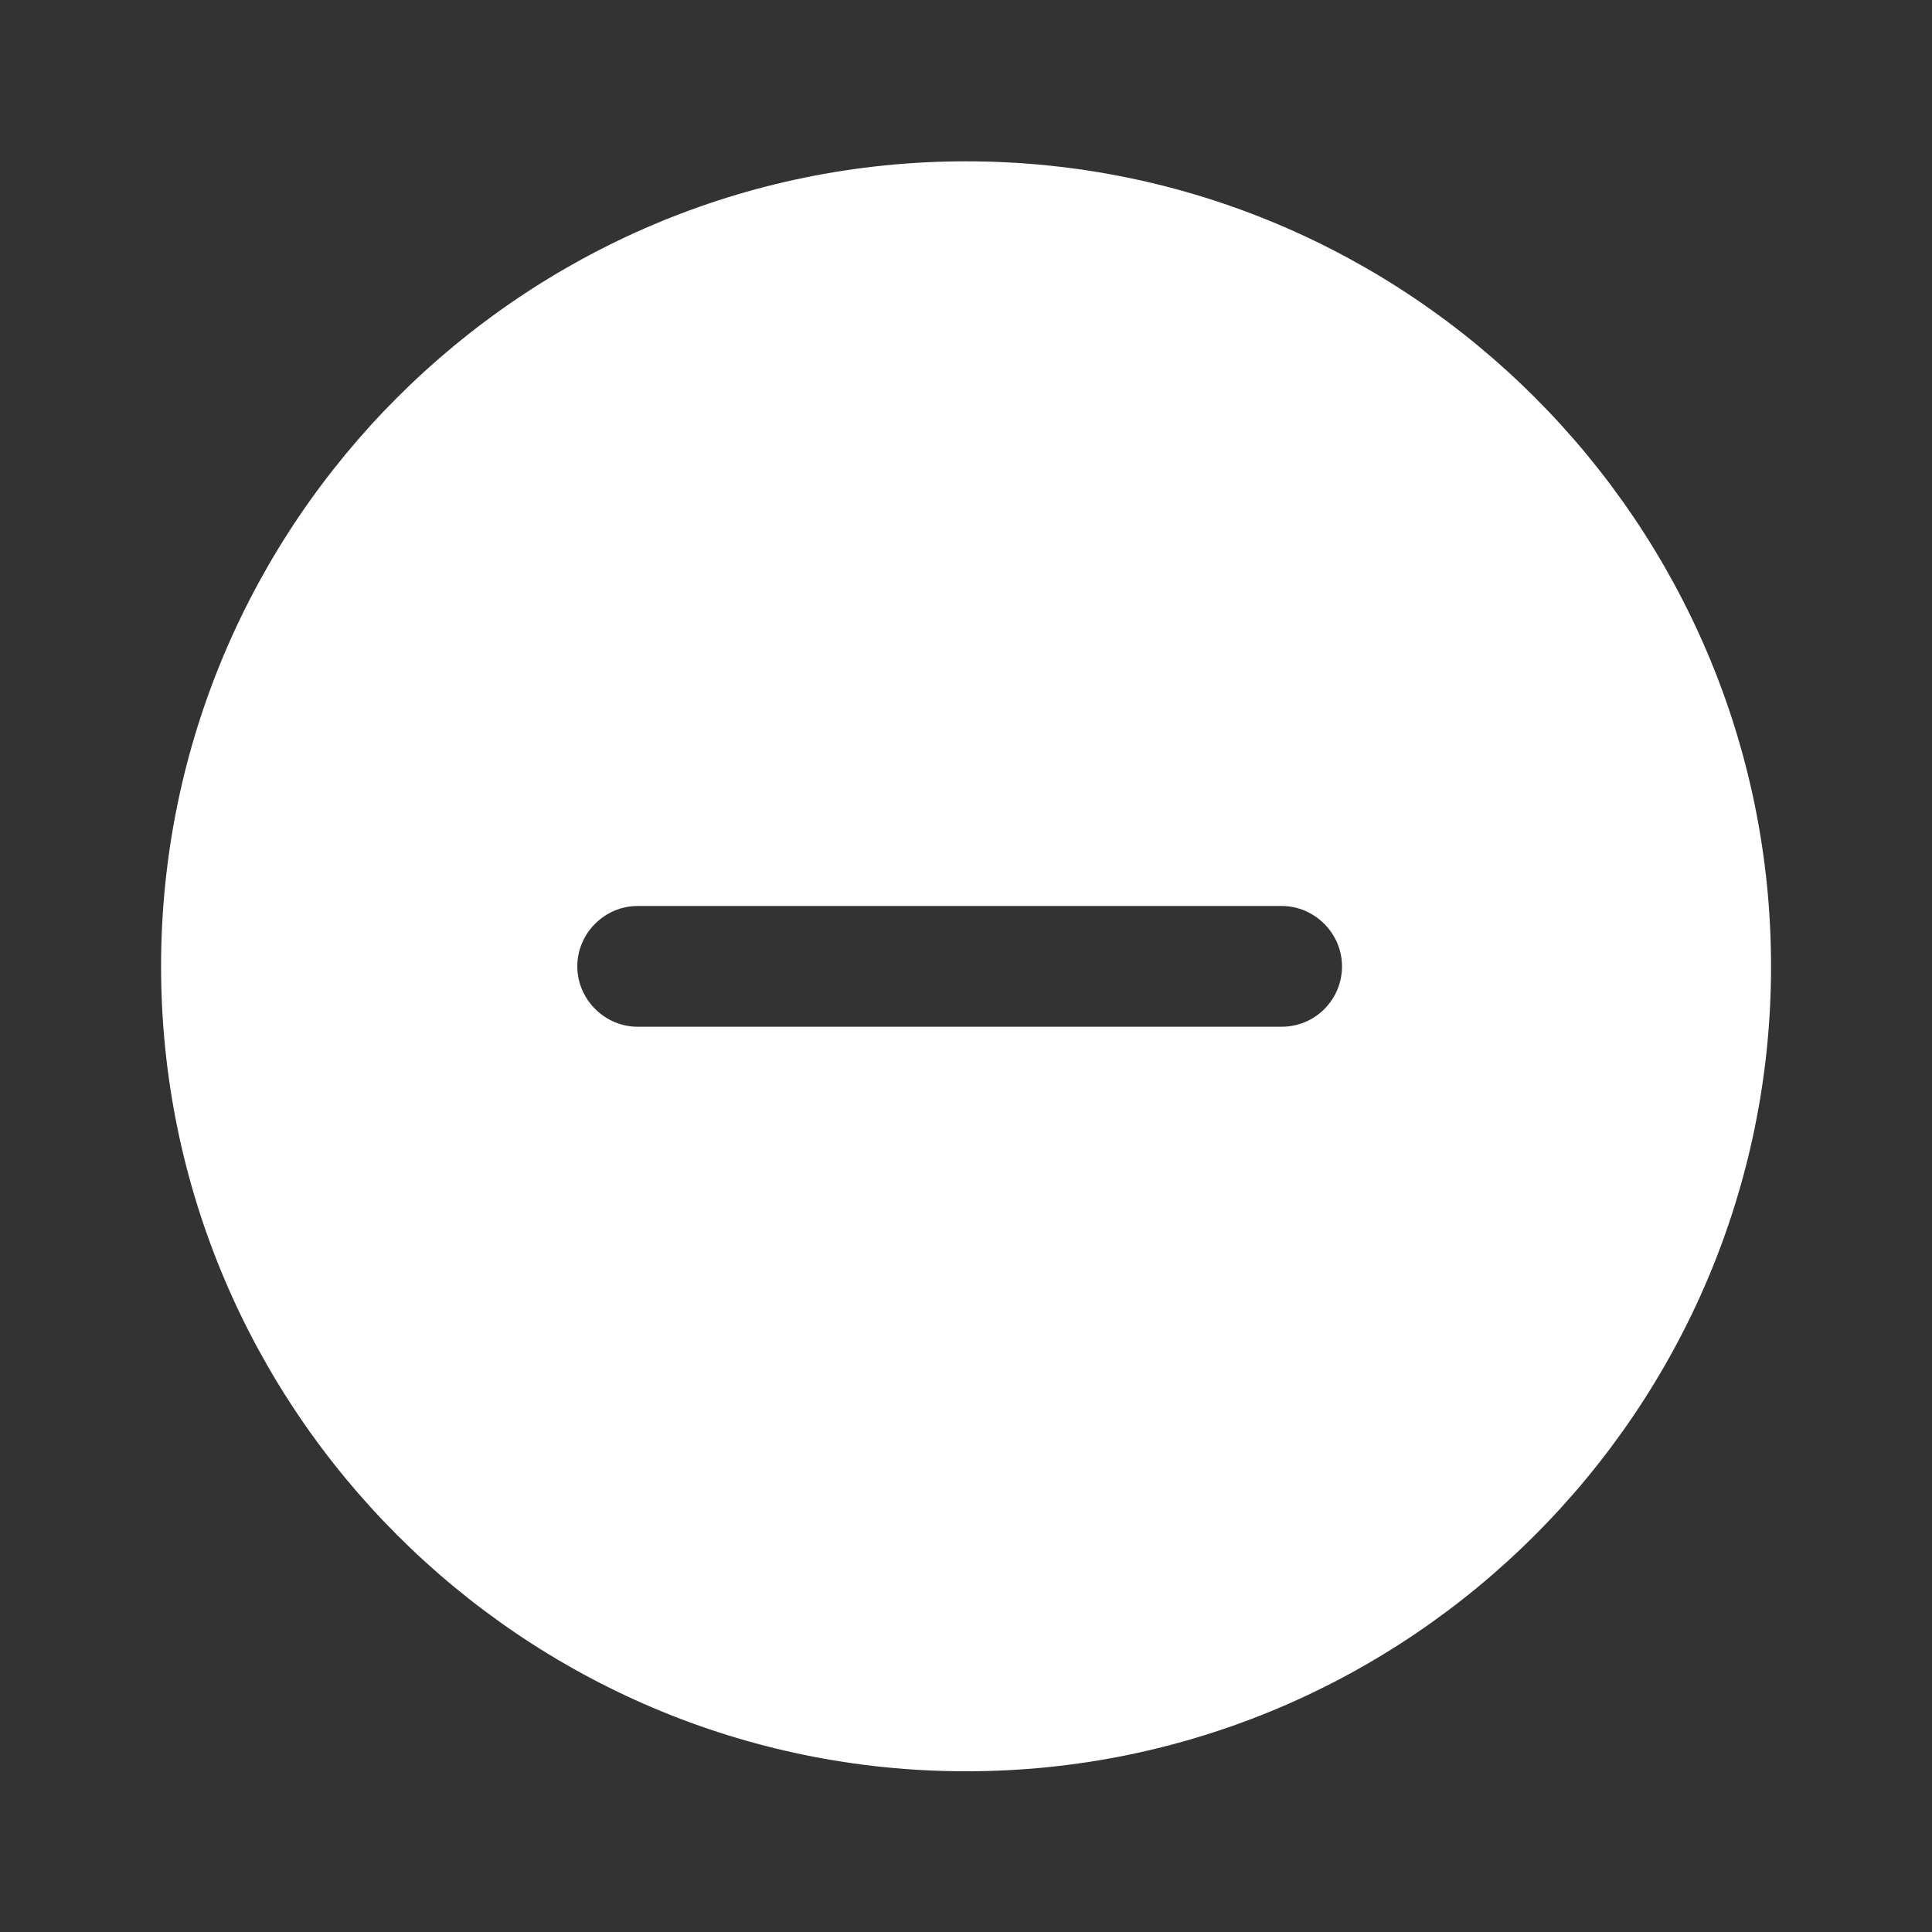 <svg width="16" height="16" viewBox="0 0 16 16" fill="none" xmlns="http://www.w3.org/2000/svg">
<rect x="0" y="0" width="16" height="16" fill="#333333" stroke="none"/>
<path d="M8.001 1.336C4.327 1.336 1.334 4.329 1.334 8.003C1.334 11.676 4.327 14.669 8.001 14.669C11.674 14.669 14.667 11.676 14.667 8.003C14.667 4.329 11.674 1.336 8.001 1.336ZM10.614 8.503H5.281C5.007 8.503 4.781 8.276 4.781 8.003C4.781 7.729 5.007 7.503 5.281 7.503H10.614C10.887 7.503 11.114 7.729 11.114 8.003C11.114 8.276 10.894 8.503 10.614 8.503Z" fill="white"/>
</svg>
